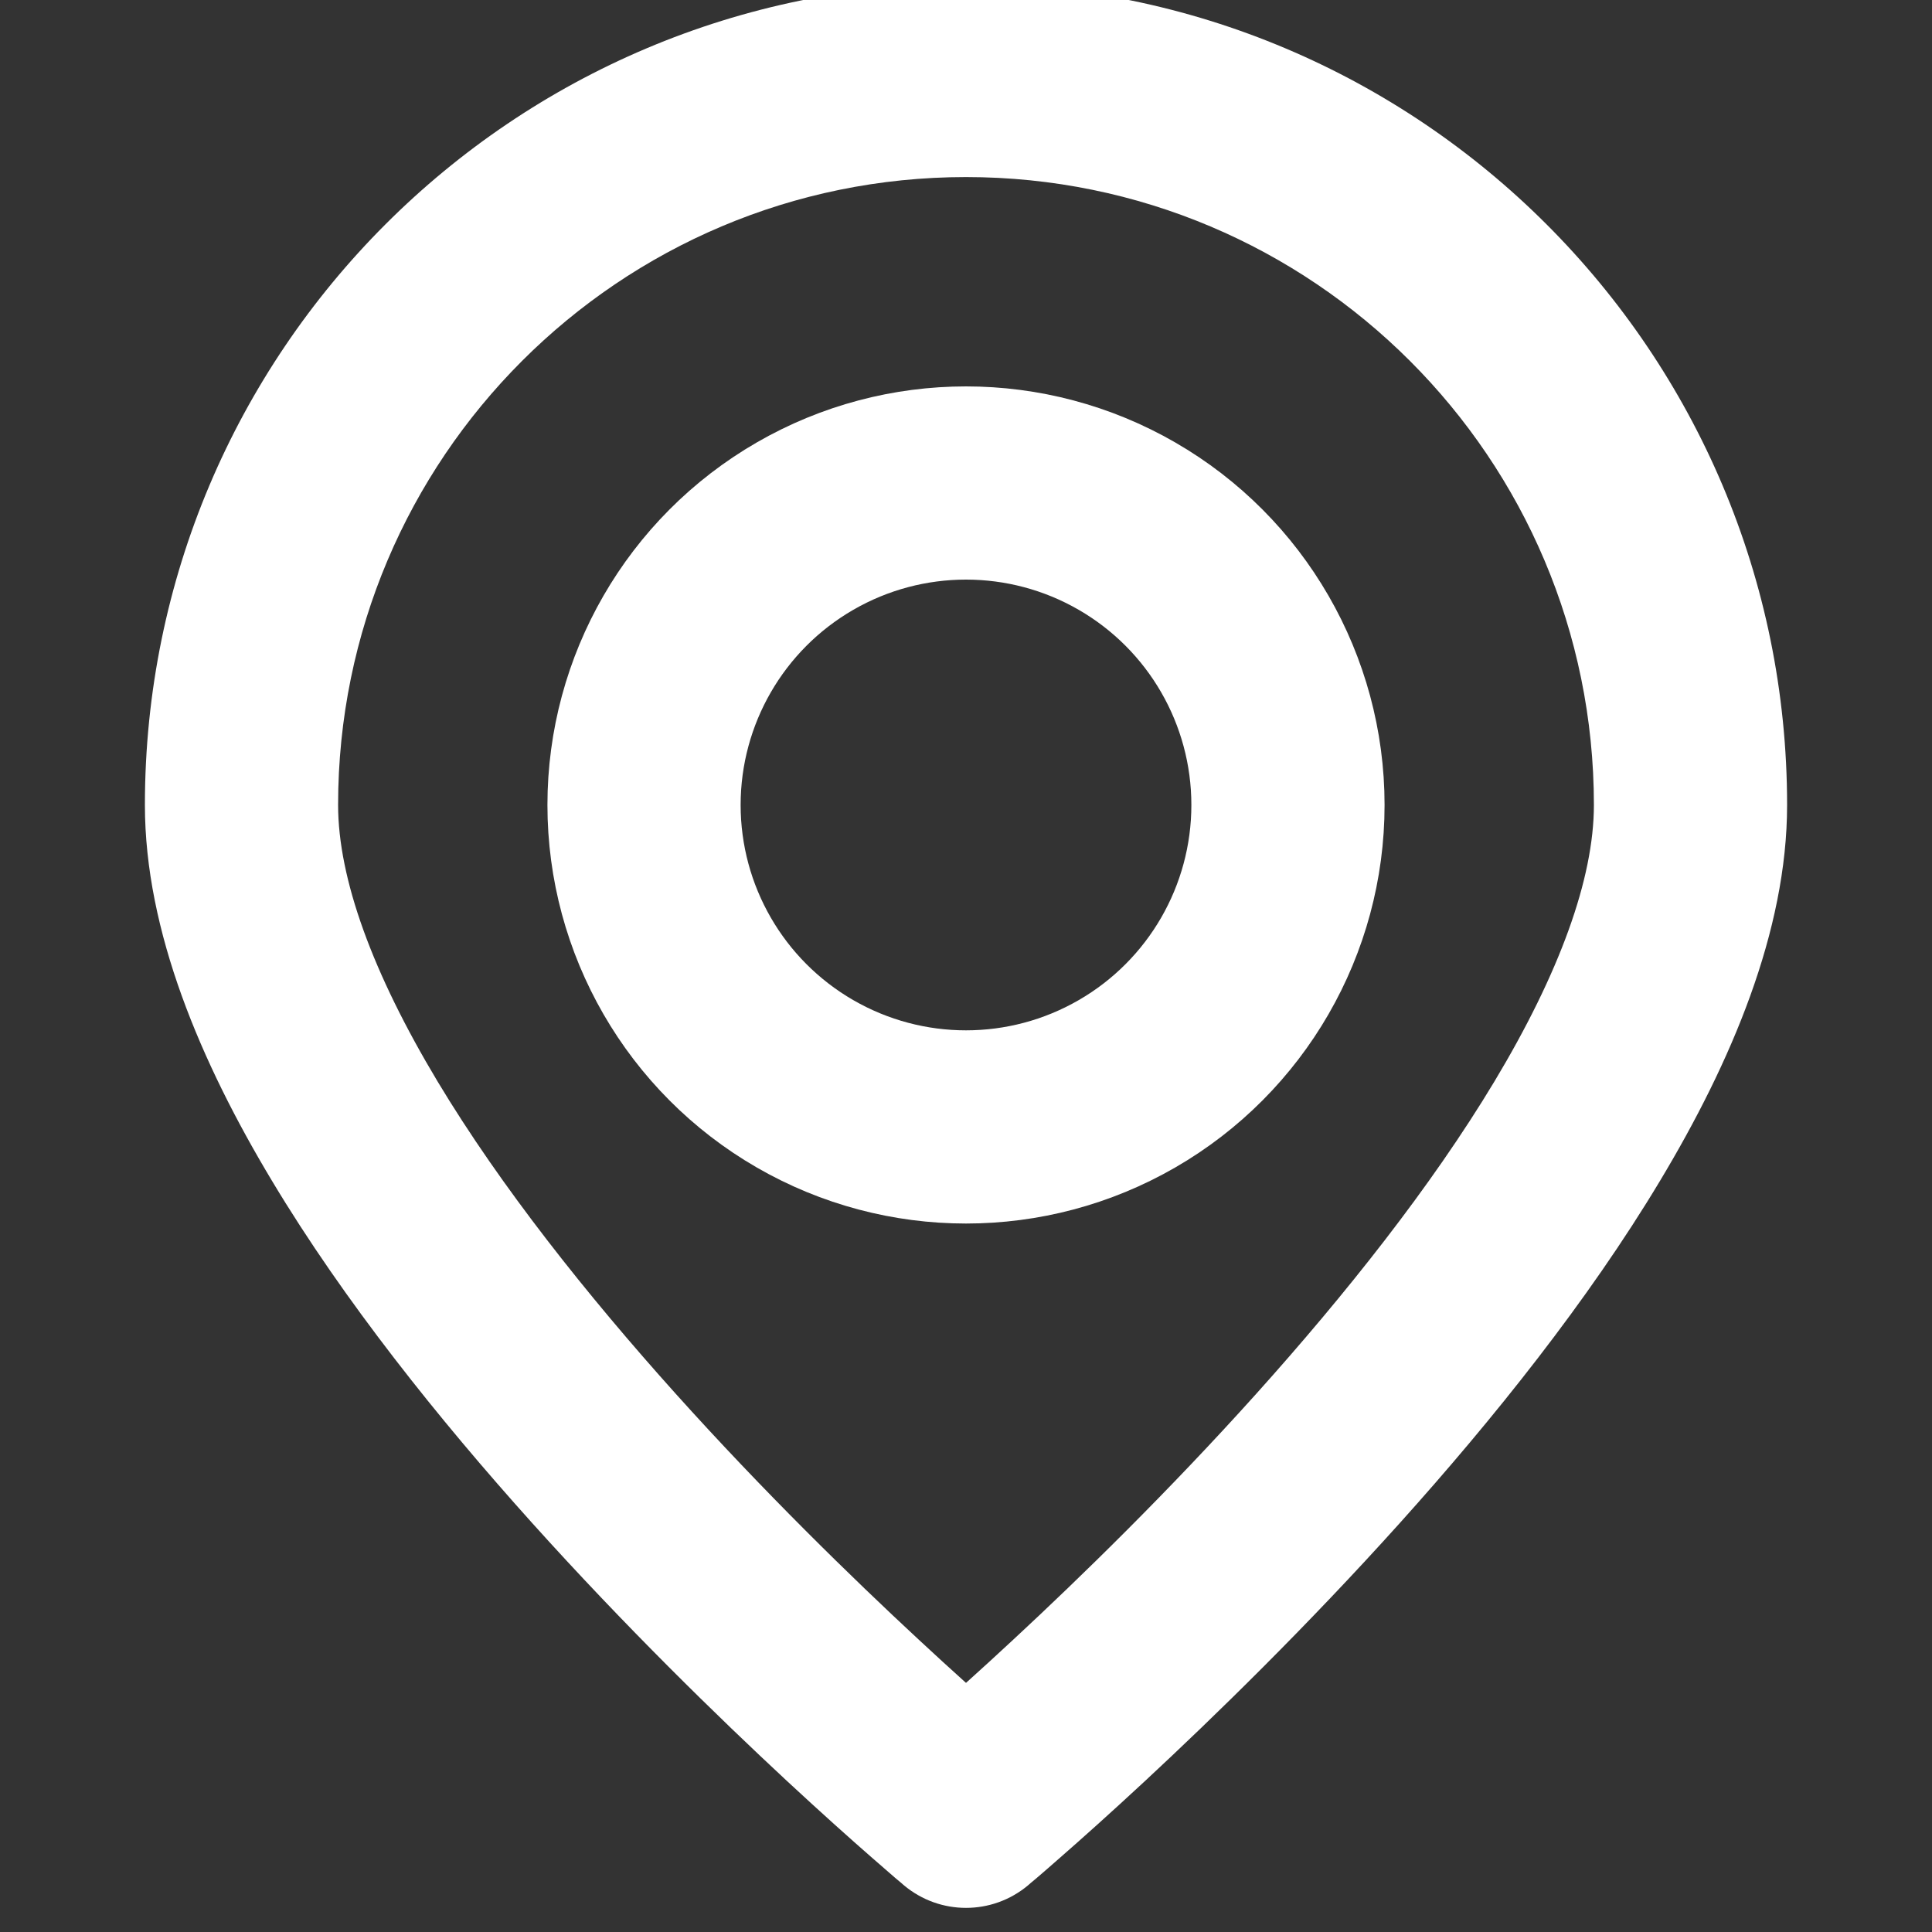 <svg width="20" height="20" viewBox="0 0 20 20" fill="none" xmlns="http://www.w3.org/2000/svg">
<rect x="0" y="0" width="20" height="20" fill="#333333" stroke="none"/>
<g clip-path="url(#clip0_7182_3309)">
<path d="M10 18.75L9.358 19.517C9.73 19.828 10.27 19.828 10.642 19.517L10 18.75ZM16.5 8.333C16.5 9.097 16.142 10.076 15.471 11.194C14.813 12.289 13.921 13.408 13.006 14.427C12.095 15.441 11.18 16.333 10.491 16.972C10.148 17.291 9.862 17.546 9.663 17.72C9.564 17.807 9.486 17.874 9.434 17.918C9.408 17.941 9.389 17.957 9.376 17.968C9.369 17.974 9.365 17.978 9.362 17.98C9.36 17.981 9.359 17.982 9.359 17.983C9.358 17.983 9.358 17.983 9.358 17.983C9.358 17.983 9.358 17.983 9.358 17.983C9.358 17.983 9.358 17.983 10 18.75C10.642 19.517 10.642 19.517 10.642 19.517C10.642 19.517 10.642 19.516 10.643 19.516C10.643 19.516 10.643 19.515 10.644 19.515C10.645 19.514 10.647 19.512 10.649 19.511C10.653 19.507 10.659 19.502 10.667 19.495C10.683 19.482 10.705 19.463 10.734 19.439C10.792 19.389 10.876 19.317 10.981 19.224C11.193 19.039 11.493 18.771 11.852 18.438C12.57 17.771 13.53 16.835 14.494 15.763C15.454 14.695 16.437 13.47 17.185 12.223C17.92 10.999 18.5 9.641 18.5 8.333H16.5ZM10 18.75C10.642 17.983 10.642 17.983 10.642 17.983C10.642 17.983 10.642 17.983 10.642 17.983C10.642 17.983 10.642 17.983 10.641 17.983C10.641 17.982 10.64 17.981 10.638 17.98C10.635 17.978 10.631 17.974 10.624 17.968C10.611 17.957 10.592 17.941 10.566 17.918C10.514 17.874 10.436 17.807 10.337 17.72C10.138 17.546 9.852 17.291 9.509 16.972C8.82 16.333 7.905 15.441 6.994 14.427C6.079 13.408 5.187 12.289 4.529 11.194C3.858 10.076 3.5 9.097 3.5 8.333H1.5C1.5 9.641 2.08 10.999 2.815 12.223C3.563 13.47 4.546 14.695 5.506 15.763C6.47 16.835 7.43 17.771 8.148 18.438C8.507 18.771 8.807 19.039 9.019 19.224C9.125 19.317 9.208 19.389 9.266 19.439C9.295 19.463 9.317 19.482 9.333 19.495C9.341 19.502 9.347 19.507 9.351 19.511C9.353 19.512 9.355 19.514 9.356 19.515C9.357 19.515 9.357 19.516 9.358 19.516C9.358 19.516 9.358 19.517 9.358 19.517C9.358 19.517 9.358 19.517 10 18.75ZM3.5 8.333C3.5 4.743 6.41 1.833 10 1.833V-0.167C5.306 -0.167 1.5 3.639 1.5 8.333H3.5ZM10 1.833C13.59 1.833 16.5 4.743 16.5 8.333H18.5C18.5 3.639 14.694 -0.167 10 -0.167V1.833Z" fill="white"/>
<ellipse cx="10" cy="8.333" rx="3.333" ry="3.333" stroke="white" stroke-width="2"/>
</g>
<defs>
<clipPath id="clip0_7182_3309">
<rect width="20" height="20" fill="white"/>
</clipPath>
</defs>
</svg>
